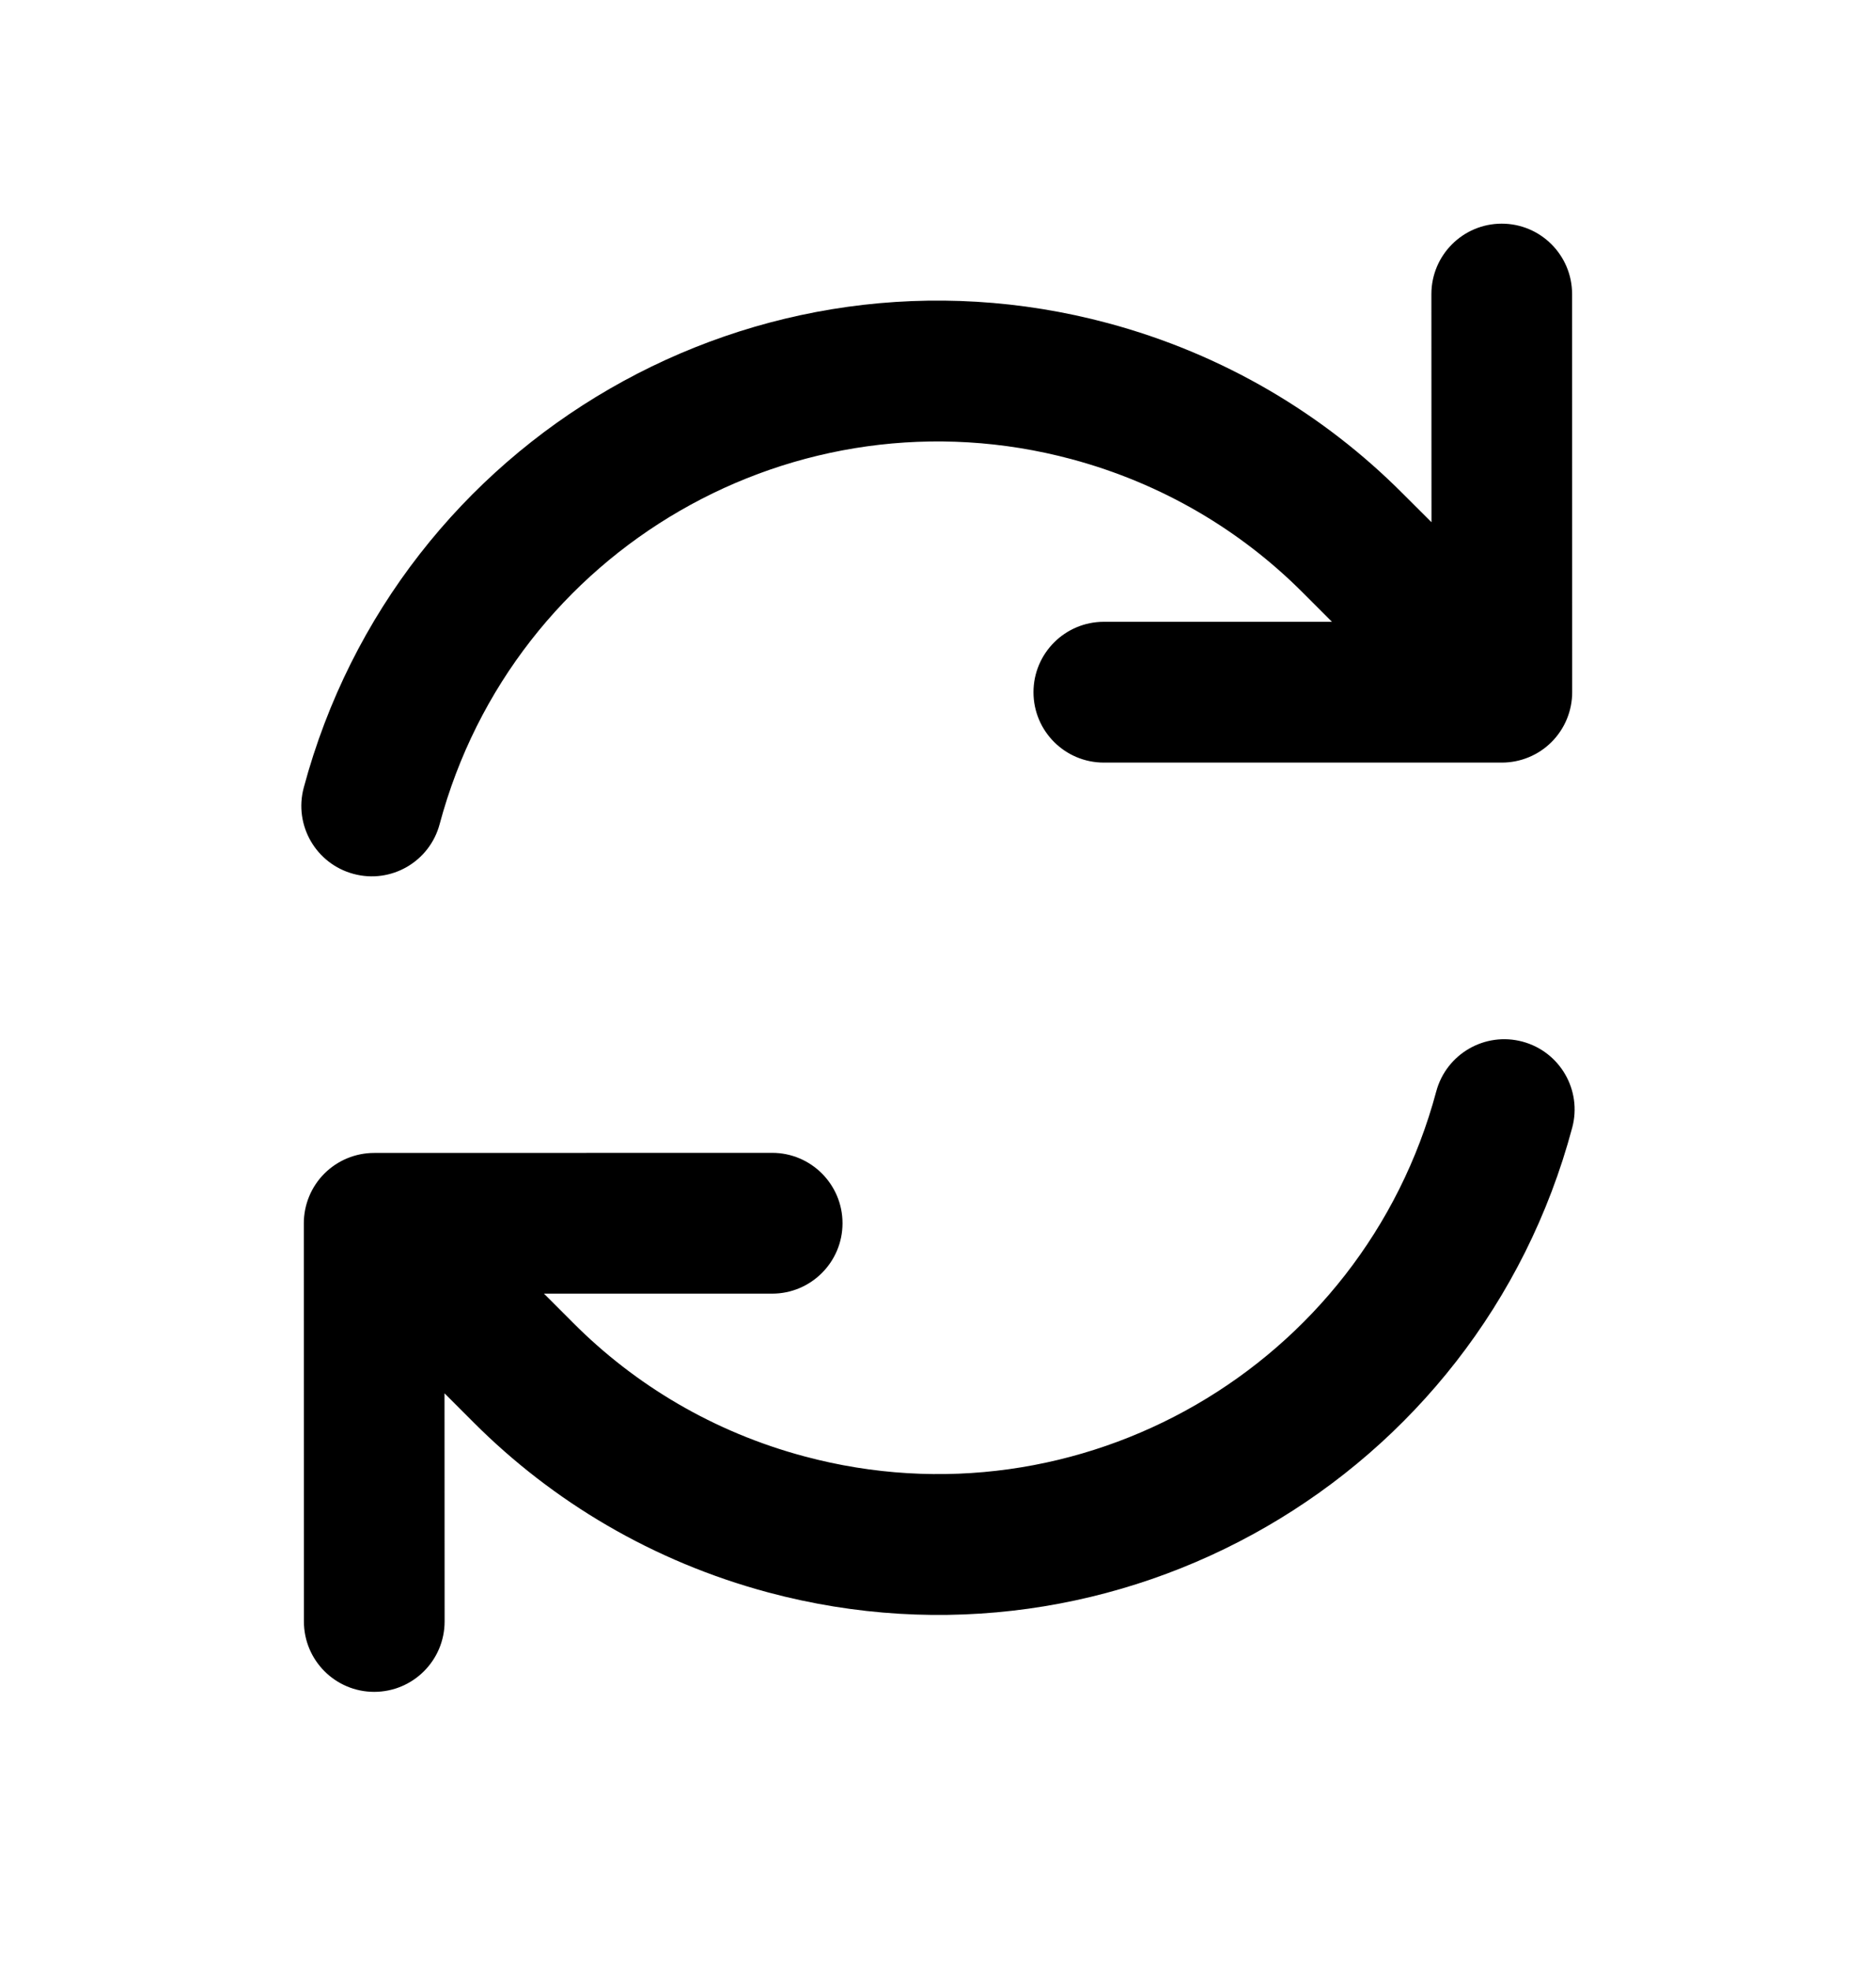 <svg width="20" height="21" viewBox="0 0 20 21" fill="none" xmlns="http://www.w3.org/2000/svg">
<path fill-rule="evenodd" clip-rule="evenodd" d="M15.312 11.628C14.526 14.562 11.51 16.303 8.576 15.517C7.607 15.258 6.77 14.756 6.111 14.095L5.799 13.783L8.232 13.783C8.646 13.783 8.982 13.447 8.982 13.033C8.982 12.619 8.646 12.283 8.232 12.283L3.989 12.284C3.79 12.284 3.599 12.363 3.458 12.504C3.318 12.644 3.239 12.835 3.239 13.034L3.24 17.276C3.24 17.69 3.575 18.026 3.99 18.026C4.404 18.025 4.74 17.69 4.74 17.275L4.739 14.845L5.049 15.155C5.89 15.997 6.958 16.636 8.188 16.966C11.922 17.967 15.761 15.751 16.761 12.016C16.869 11.616 16.631 11.205 16.231 11.098C15.831 10.991 15.42 11.228 15.312 11.628ZM16.541 7.906C16.682 7.765 16.761 7.574 16.761 7.375L16.76 3.133C16.76 2.719 16.424 2.383 16.01 2.383C15.596 2.383 15.26 2.719 15.26 3.134L15.261 5.564L14.951 5.255C14.11 4.412 13.042 3.773 11.812 3.443C8.077 2.442 4.239 4.659 3.238 8.393C3.131 8.793 3.369 9.204 3.769 9.311C4.169 9.419 4.58 9.181 4.687 8.781C5.473 5.847 8.489 4.106 11.423 4.892C12.392 5.152 13.229 5.653 13.889 6.314L14.2 6.625L11.768 6.625C11.354 6.625 11.018 6.961 11.018 7.375C11.018 7.79 11.354 8.125 11.768 8.125H16.011C16.21 8.125 16.401 8.046 16.541 7.906Z" fill="black"/>
</svg>
